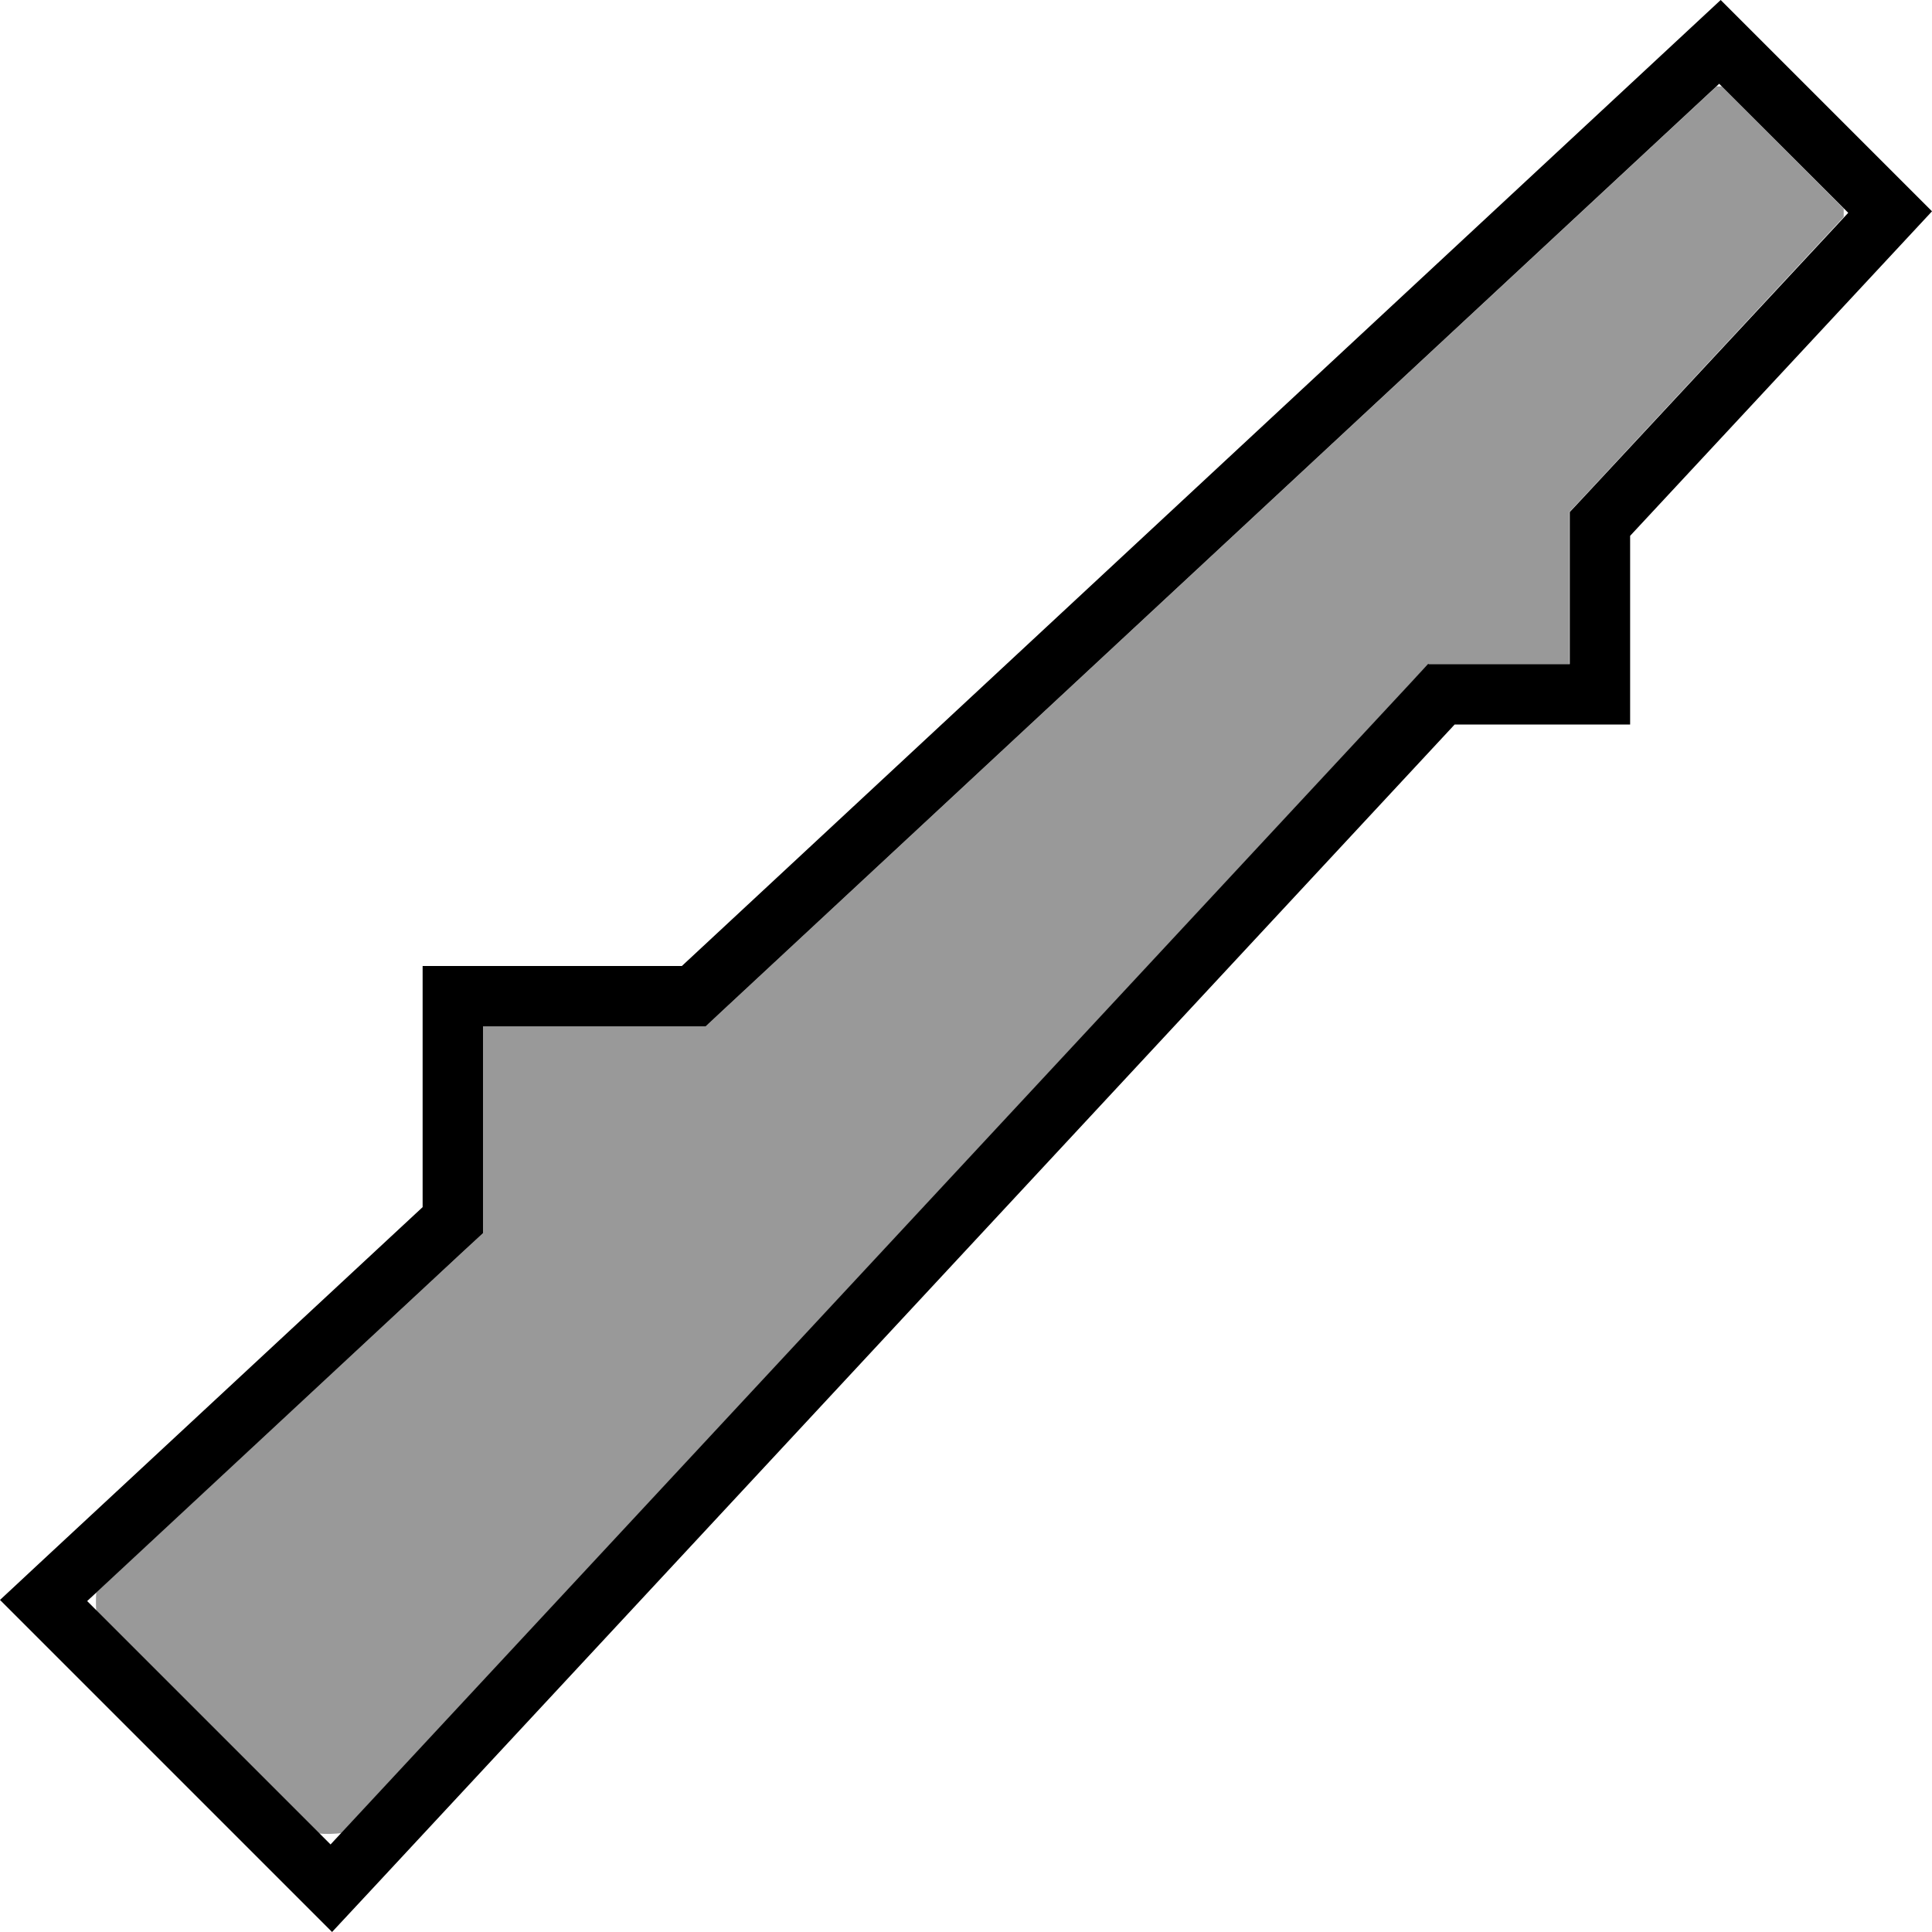 <svg xmlns="http://www.w3.org/2000/svg" viewBox="0 0 512 512"><!--! Font Awesome Pro 7.1.0 by @fontawesome - https://fontawesome.com License - https://fontawesome.com/license (Commercial License) Copyright 2025 Fonticons, Inc. --><path opacity=".4" fill="currentColor" d="M25.5 422.1c-.1 1.6-.1 3.2 0 4.8l59 59c2 .2 4 .1 6-.1l283.3-304.7 4.7-5.1 37.4 0 0-40.3 4.3-4.6 68.4-73.6c0-.7 0-1.5 0-2.2L456.3 22.9c-.5 0-1 0-1.4 0l-263.3 244.8-4.6 4.3-59 0 0 54.8-5.1 4.7-97.4 90.5z"/><path fill="currentColor" d="M378.6 176l37.4 0 0-40.3 4.3-4.6 69.5-74.7-34.2-34.2-264 245.5-4.6 4.3-59 0 0 54.8-5.1 4.7-99.8 92.8 64.5 64.5 286.2-307.8 4.7-5.1zM98.9 500.3l-10.9 11.7-11.3-11.3-65.4-65.4-11.3-11.3 11.7-10.9 100.3-93.2 0-63.9 68.7 0 275.3-256 56 56-80 86 0 50-46.5 0-286.6 308.3z"/></svg>